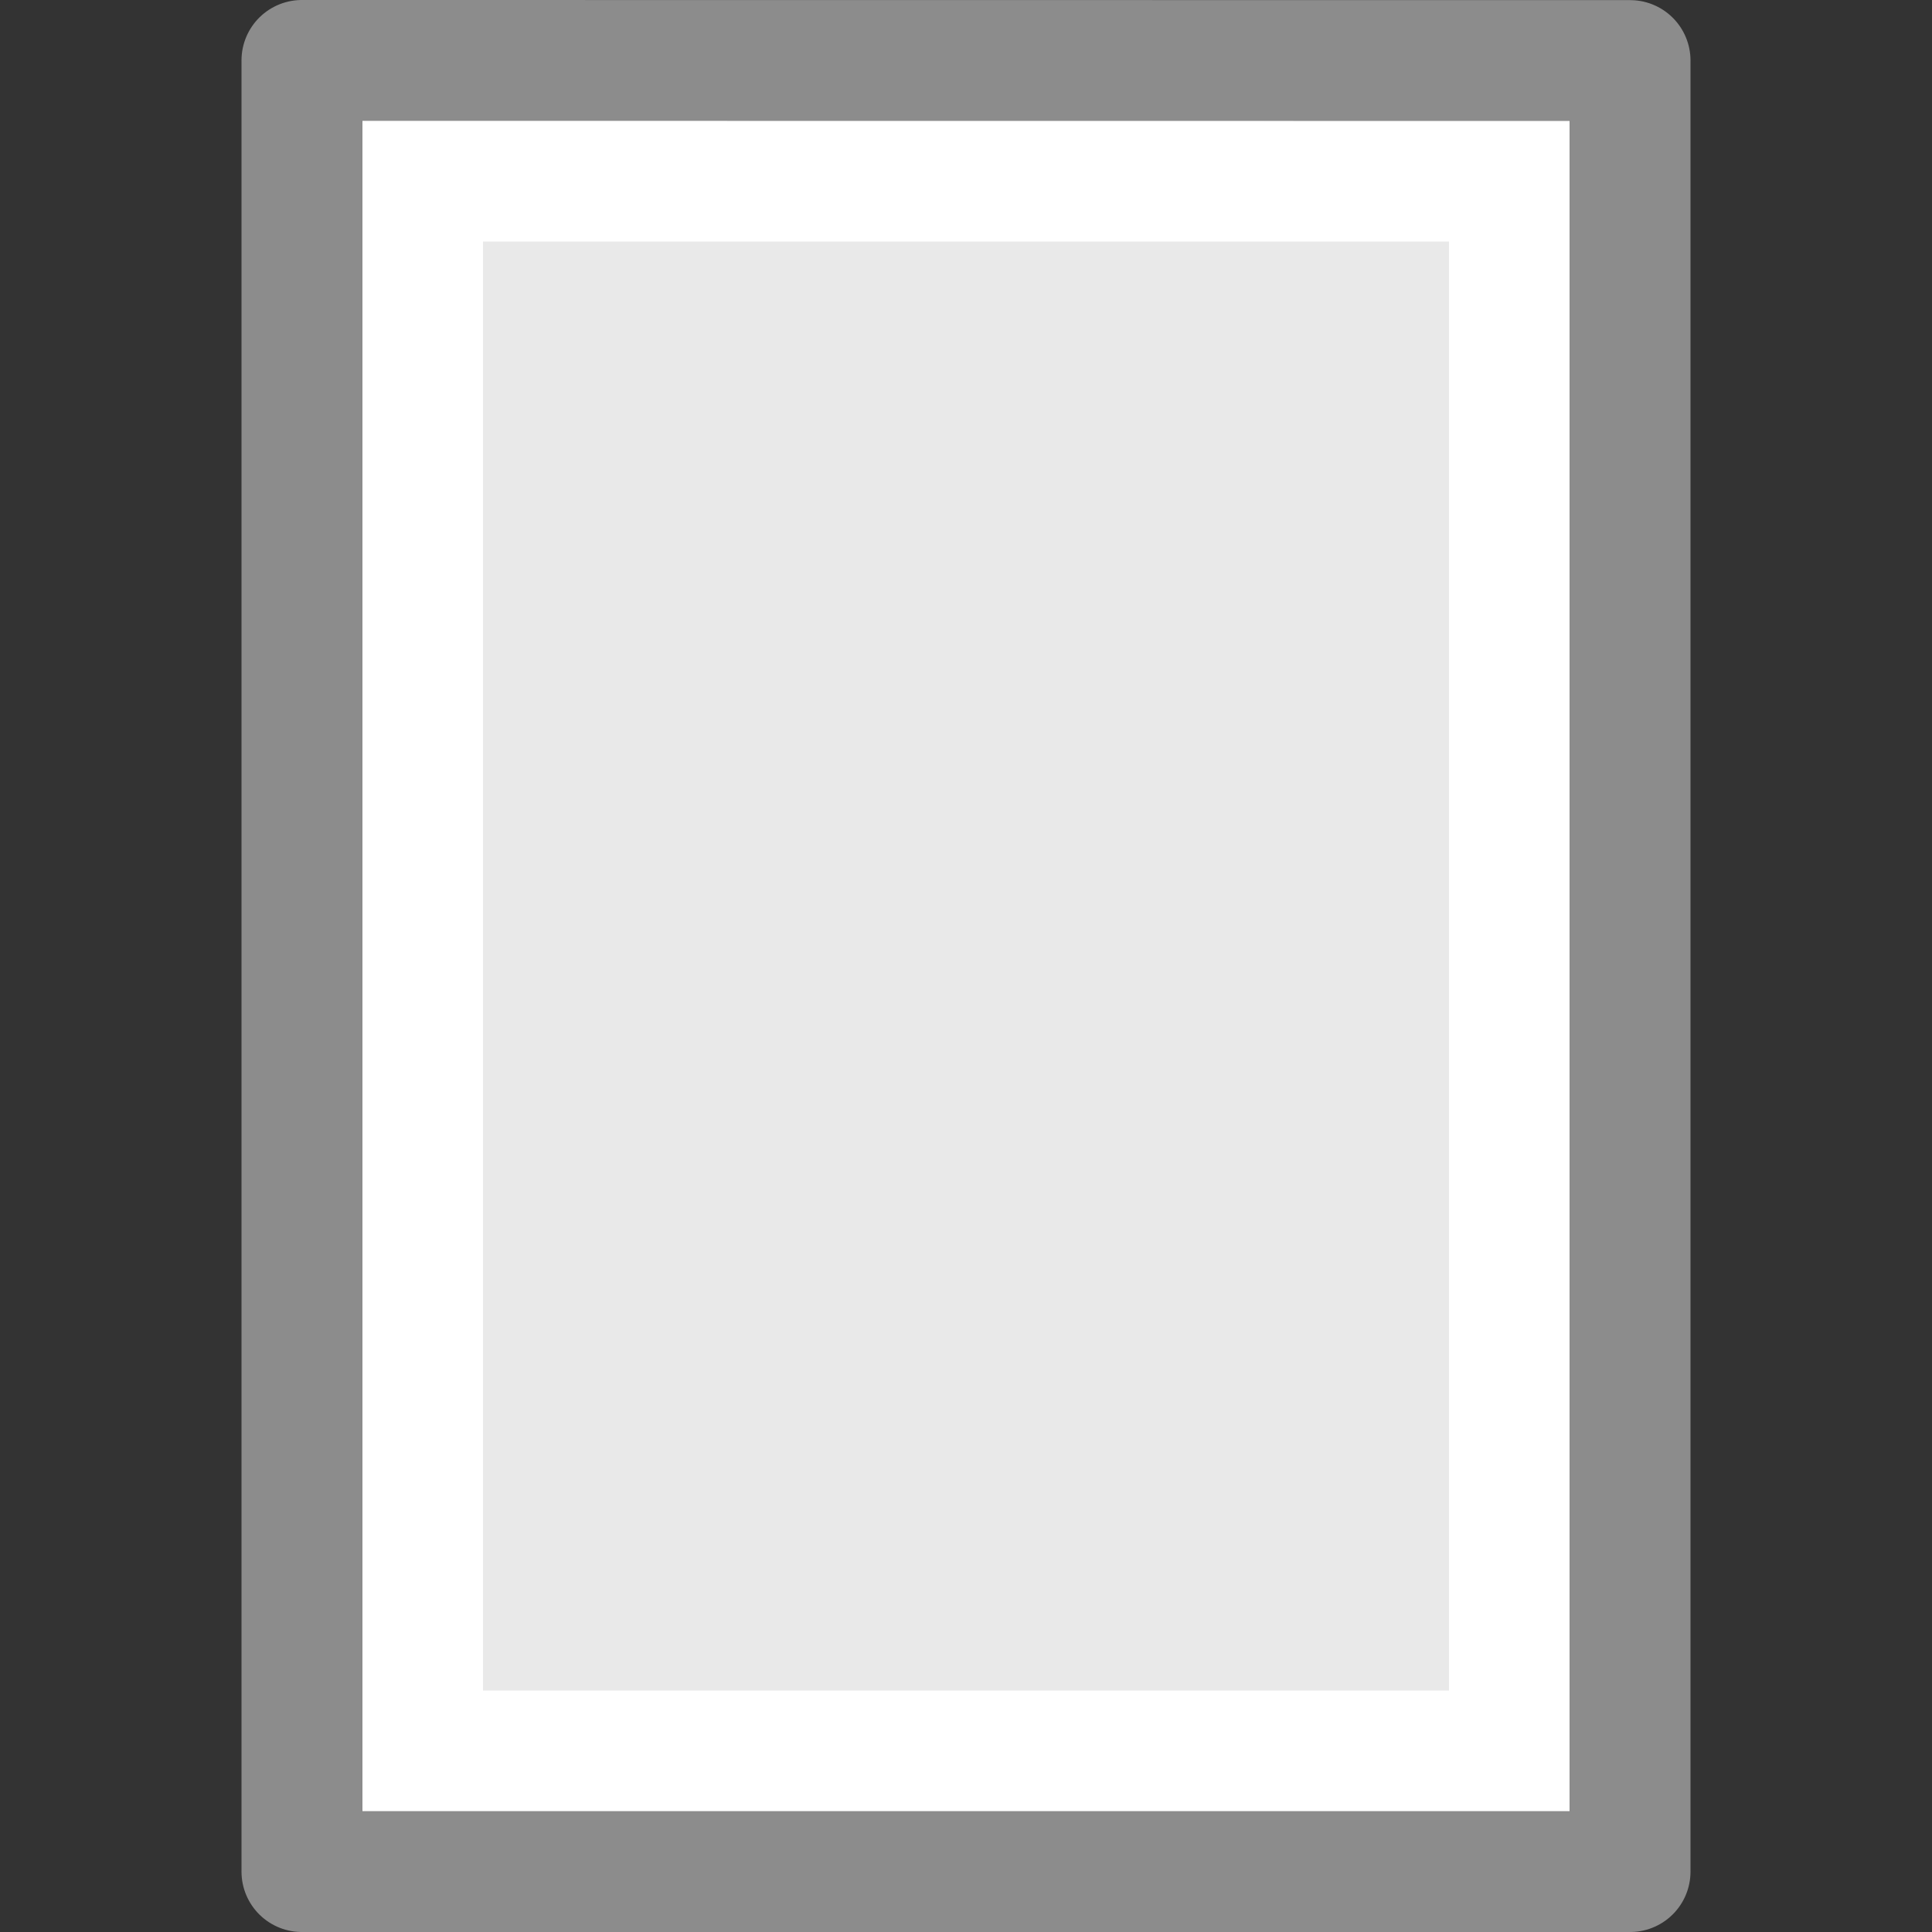 <svg viewBox="0 0 16 16" xmlns="http://www.w3.org/2000/svg"><rect x="0" y="0" width="16" height="16" fill="#333333" stroke="none"/><g transform="translate(29.919 4.836)"><path d="m-26.919-3.836c2.292 0 10.0.001 10.0.001l0 13.999s-6.667 0-10 0c0-4.667 0-9.333 0-14z" fill="#e9e9e9"/><g fill="none"><path d="m-17.419 9.664h-9v-13h9z" stroke="#fff" stroke-linecap="round"/><path d="m-27.419-4.336c2.521 0 11.0.001 11.0.001l0 14.999s-7.333 0-11 0c0-5 0-10 0-15z" stroke="#8c8c8c" stroke-linejoin="round" stroke-width="1"/></g></g></svg>